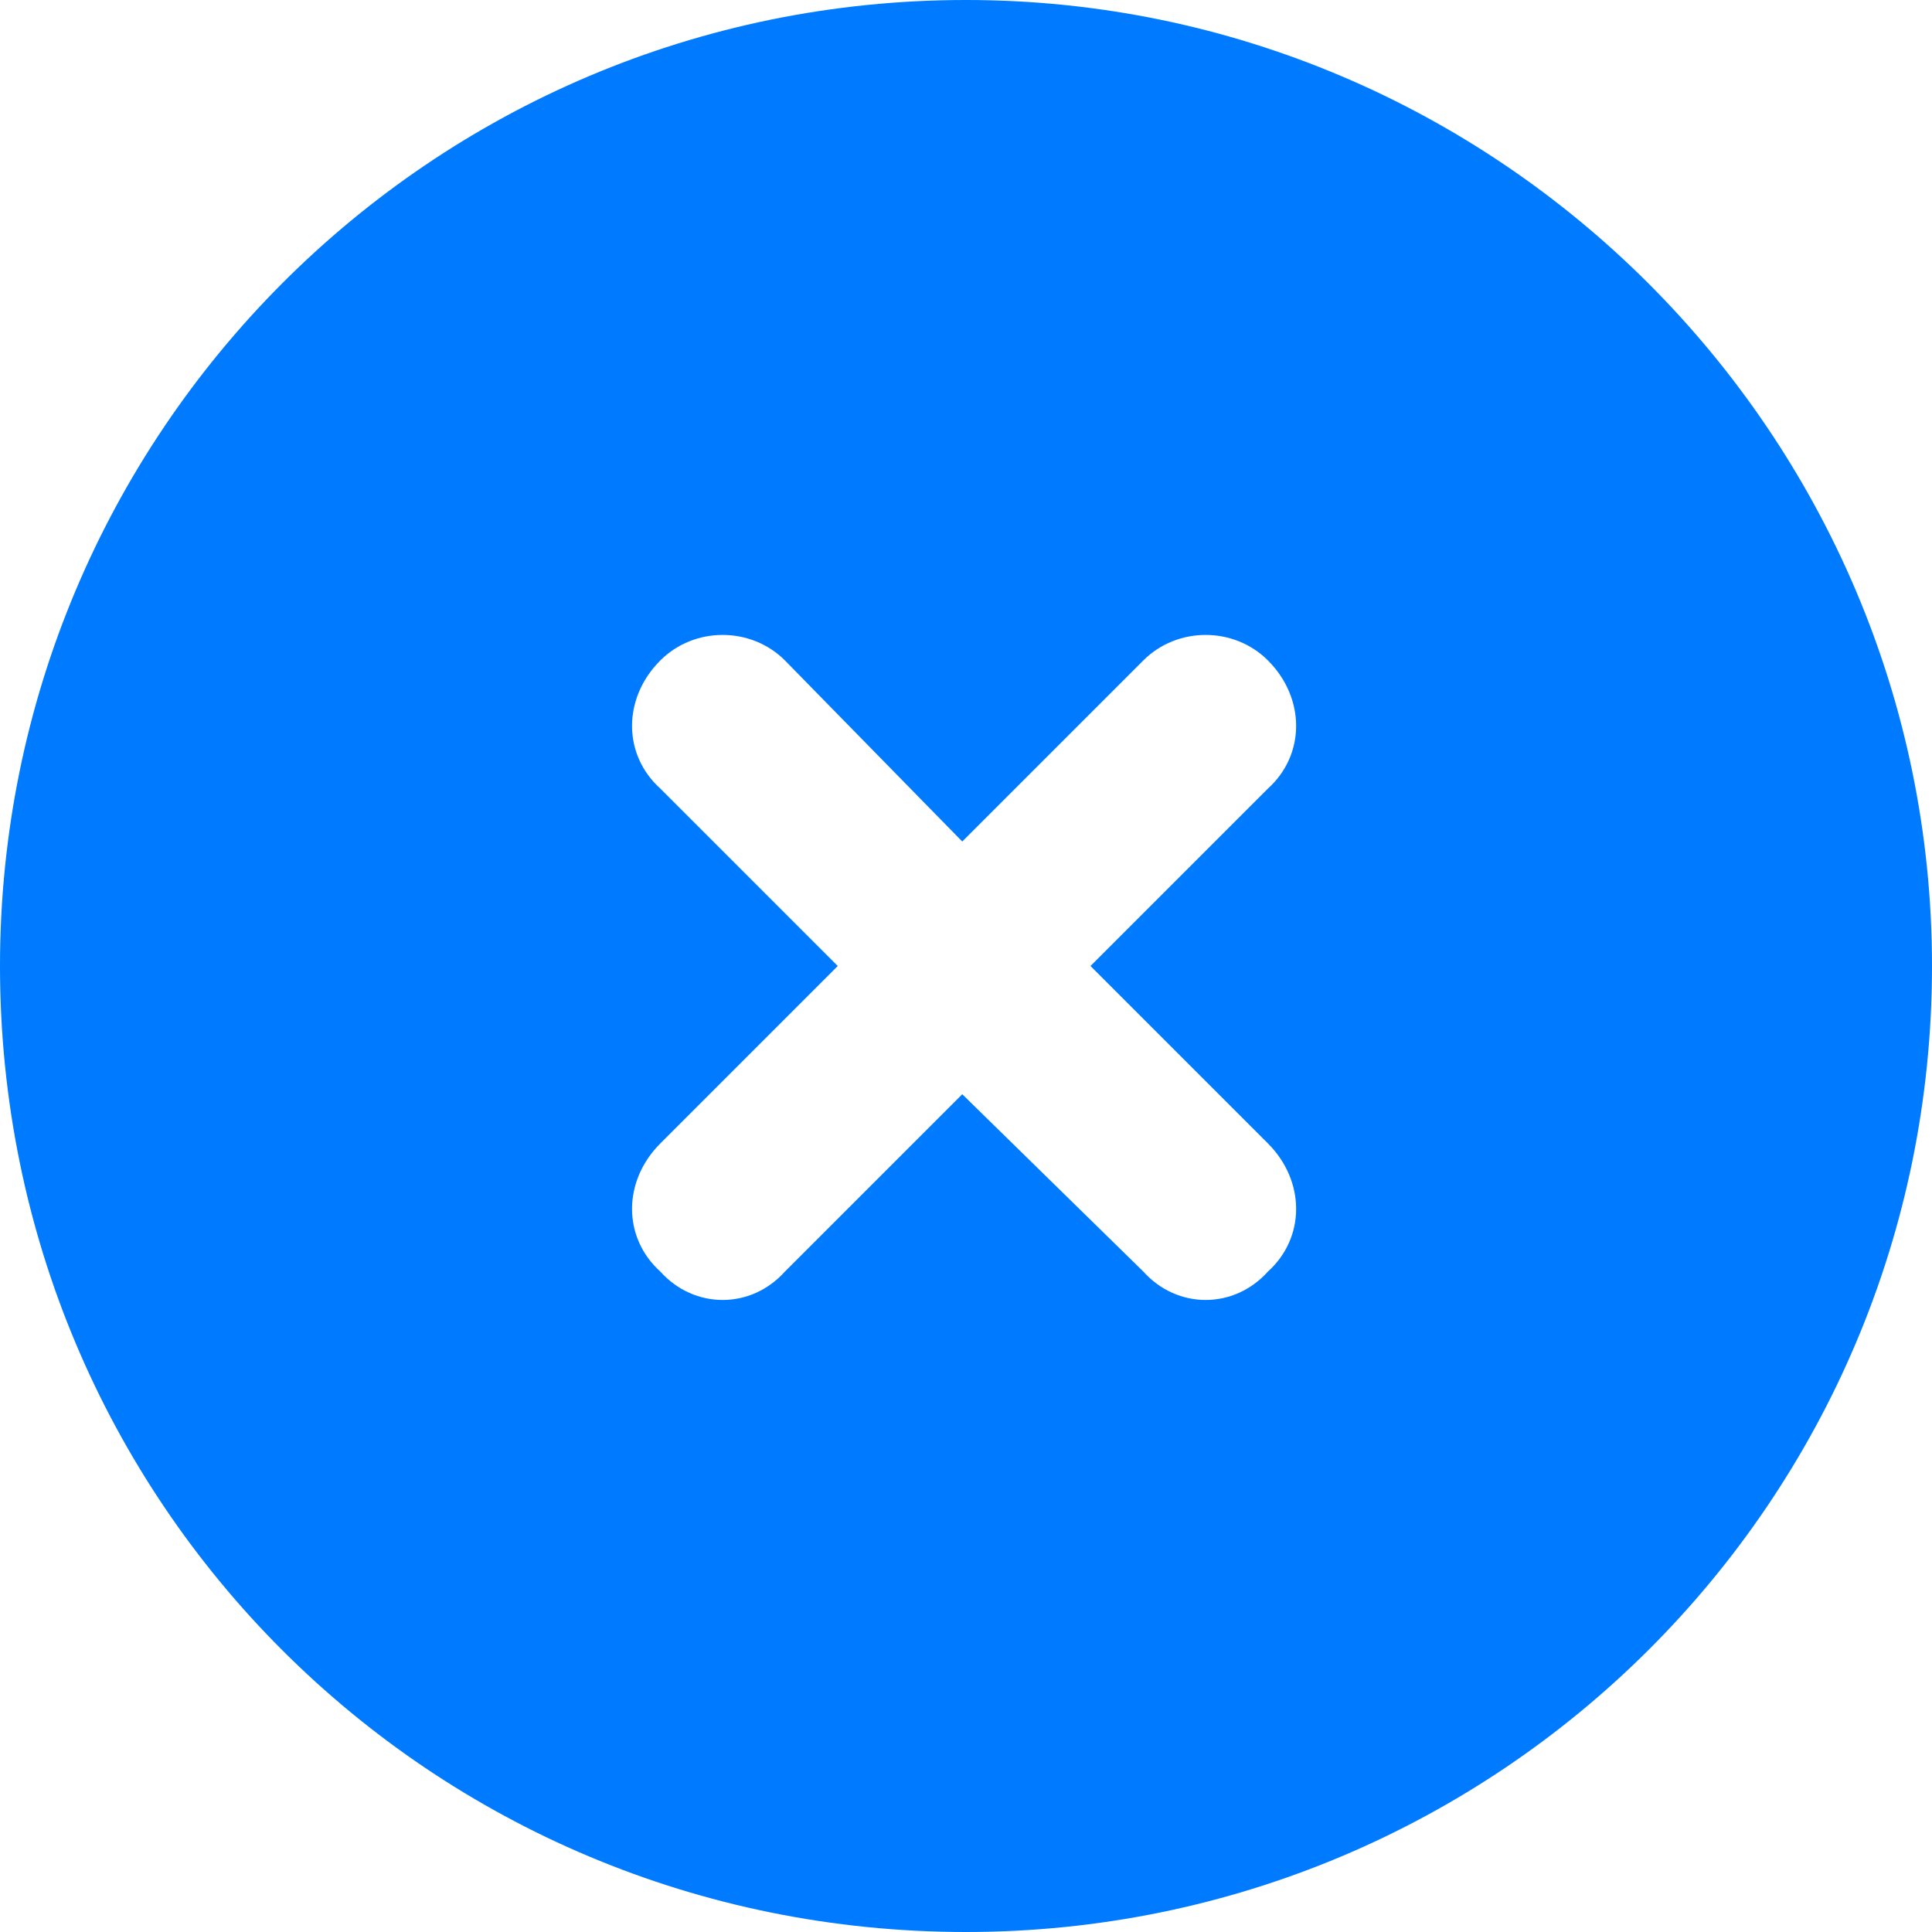 <svg width="16" height="16" viewBox="0 0 16 16" fill="none" xmlns="http://www.w3.org/2000/svg">
<path d="M0 8C0 3.594 3.562 0 8 0C12.406 0 16 3.594 16 8C16 12.438 12.406 16 8 16C3.562 16 0 12.438 0 8ZM5.469 6.531L6.938 8L5.469 9.469C5.156 9.781 5.156 10.25 5.469 10.531C5.75 10.844 6.219 10.844 6.5 10.531L7.969 9.062L9.469 10.531C9.75 10.844 10.219 10.844 10.5 10.531C10.812 10.25 10.812 9.781 10.5 9.469L9.031 8L10.5 6.531C10.812 6.25 10.812 5.781 10.5 5.469C10.219 5.188 9.75 5.188 9.469 5.469L7.969 6.969L6.5 5.469C6.219 5.188 5.75 5.188 5.469 5.469C5.156 5.781 5.156 6.25 5.469 6.531Z" fill="#007AFF"/>
</svg>
